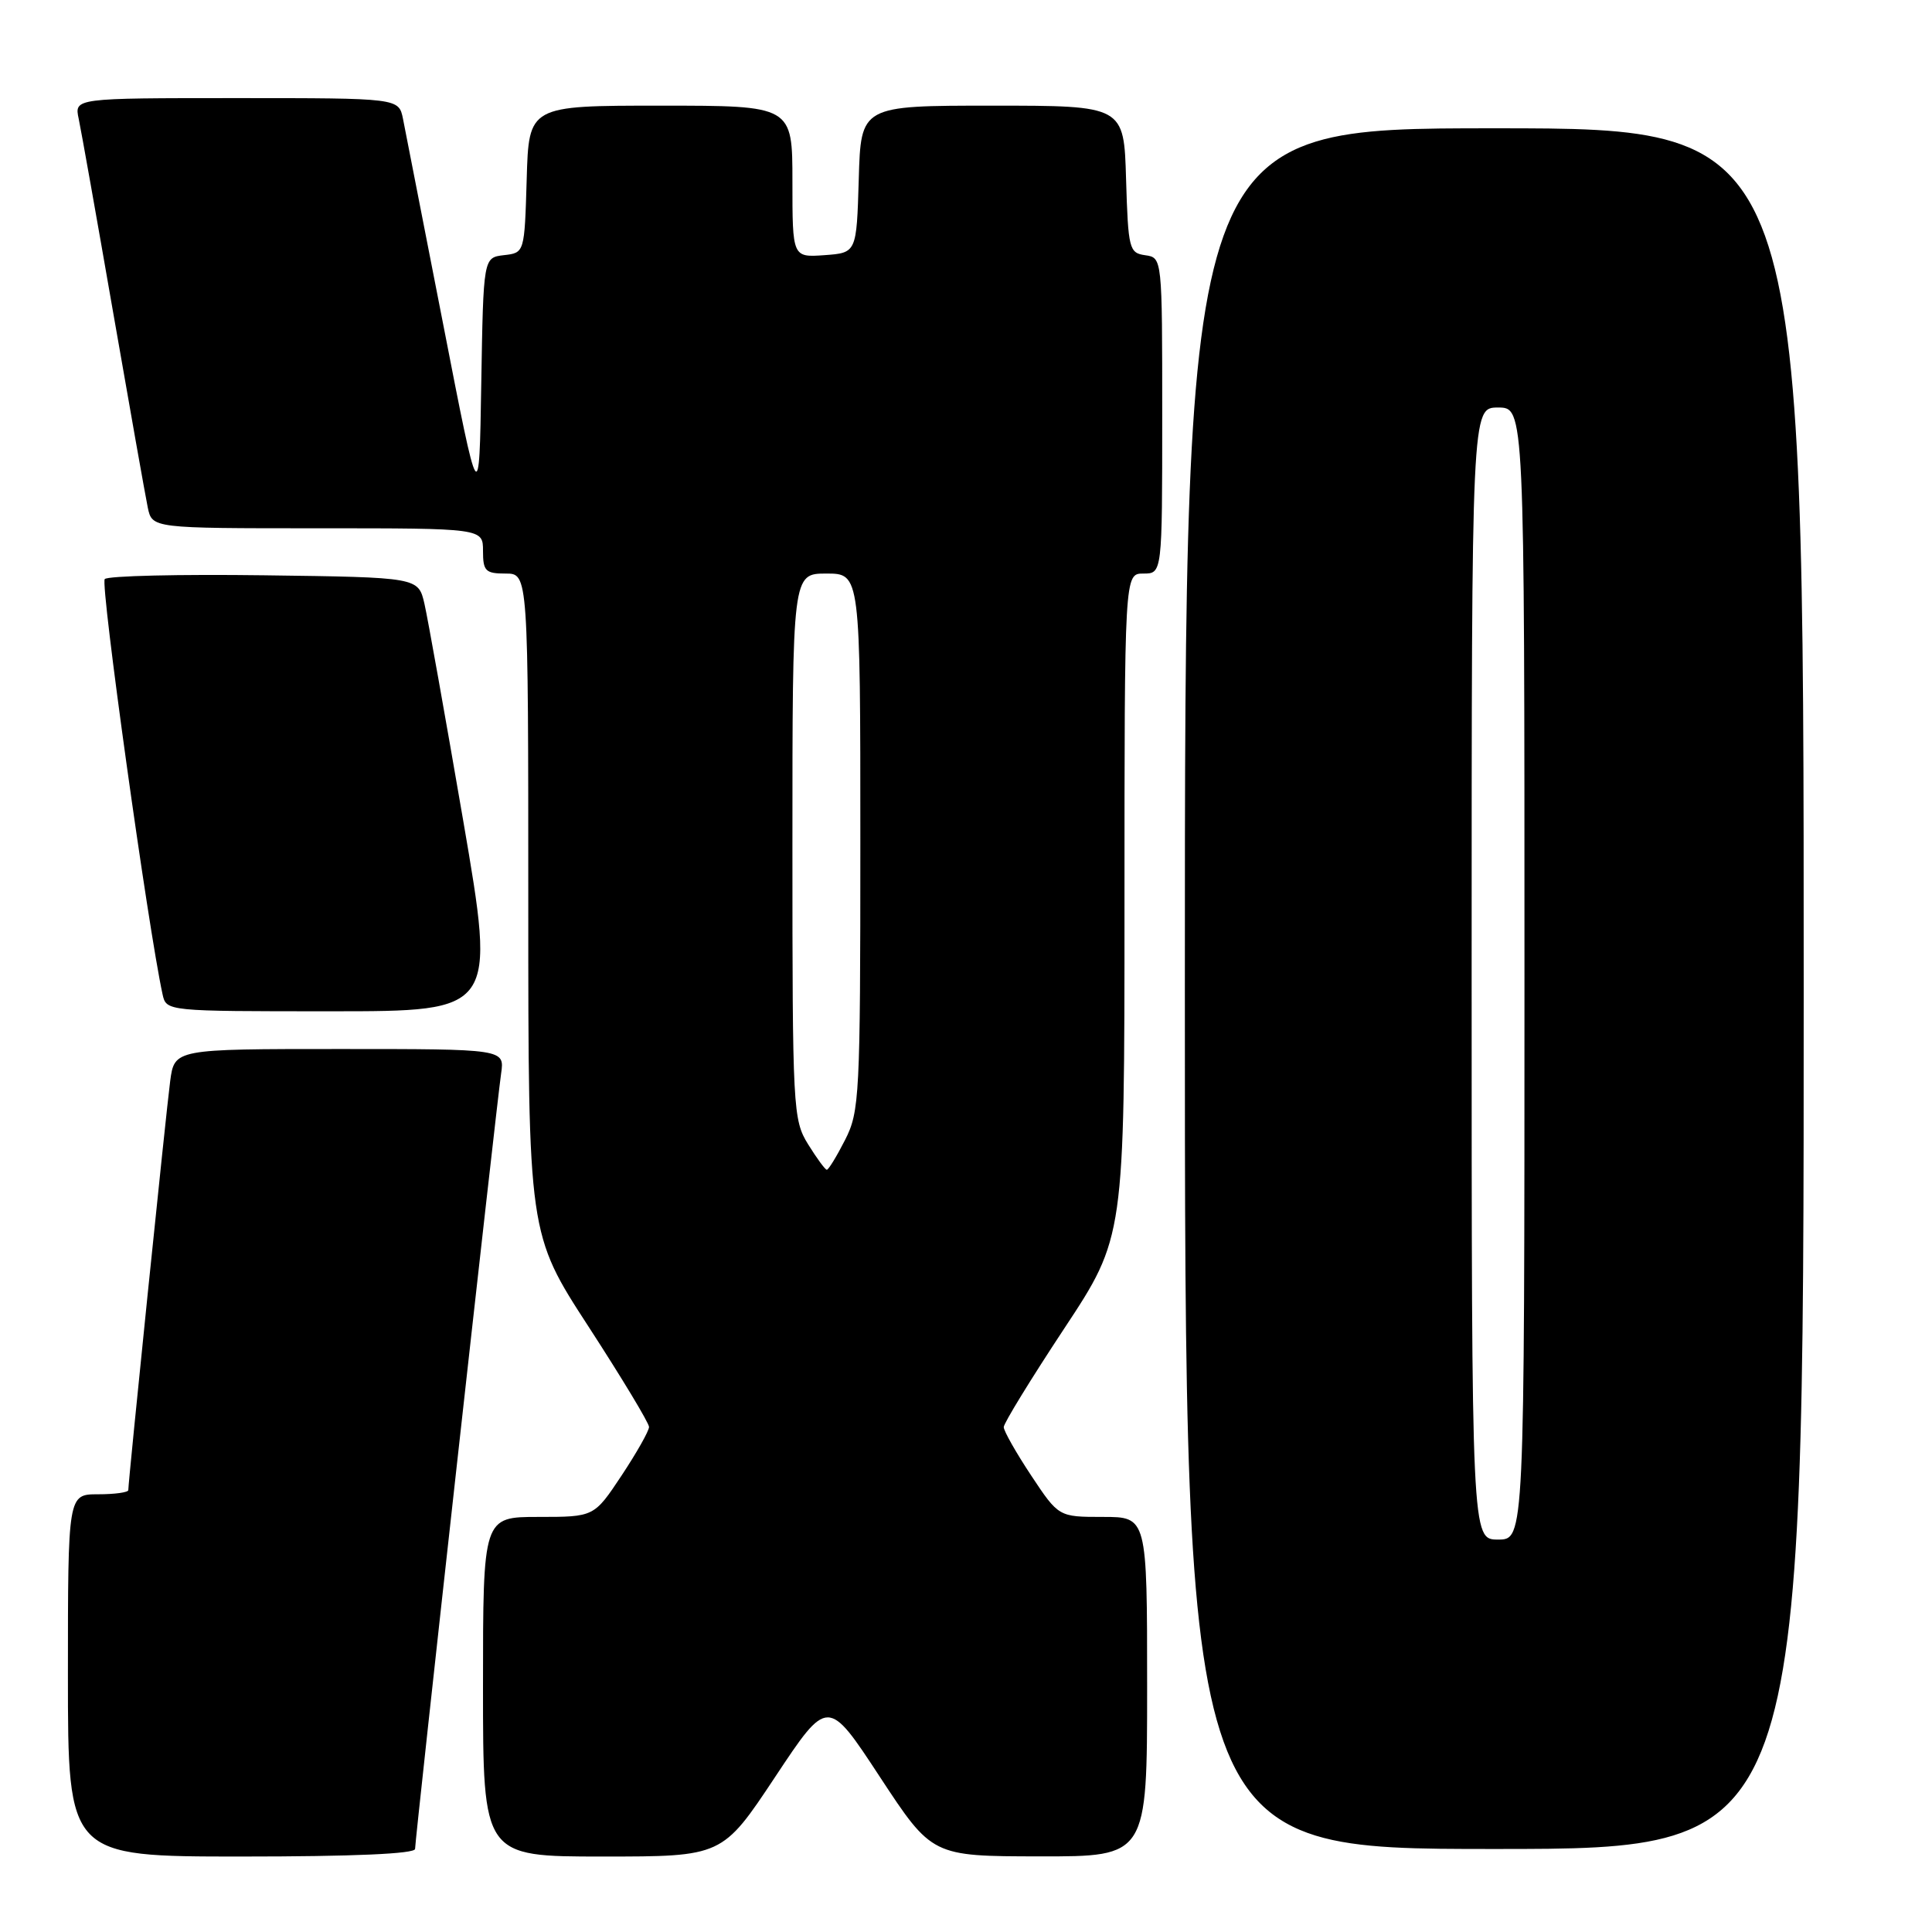 <?xml version="1.0" encoding="UTF-8" standalone="no"?>
<!DOCTYPE svg PUBLIC "-//W3C//DTD SVG 1.1//EN" "http://www.w3.org/Graphics/SVG/1.1/DTD/svg11.dtd" >
<svg xmlns="http://www.w3.org/2000/svg" xmlns:xlink="http://www.w3.org/1999/xlink" version="1.1" viewBox="0 0 256 256">
 <g >
 <path fill="currentColor"
d=" M 55.00 244.99 C 55.00 243.67 65.78 146.50 66.40 142.25 C 66.87 139.00 66.87 139.00 45.00 139.00 C 23.12 139.00 23.12 139.00 22.55 143.25 C 22.02 147.23 17.00 196.24 17.00 197.45 C 17.00 197.75 15.20 198.00 13.00 198.00 C 9.00 198.00 9.00 198.00 9.00 222.00 C 9.00 246.00 9.00 246.00 32.00 246.00 C 46.82 246.00 55.00 245.64 55.00 244.99 Z  M 102.70 235.47 C 109.69 224.93 109.69 224.93 116.59 235.45 C 123.50 245.96 123.50 245.96 137.75 245.98 C 152.00 246.00 152.00 246.00 152.00 223.50 C 152.00 201.00 152.00 201.00 146.14 201.00 C 140.28 201.00 140.28 201.00 136.64 195.52 C 134.64 192.50 133.00 189.61 133.00 189.10 C 133.00 188.59 136.60 182.72 141.00 176.06 C 149.00 163.95 149.00 163.95 149.00 119.98 C 149.00 76.00 149.00 76.00 151.50 76.00 C 154.00 76.00 154.00 76.00 154.00 55.07 C 154.00 34.14 154.00 34.14 151.75 33.82 C 149.62 33.52 149.49 33.00 149.21 23.75 C 148.93 14.00 148.93 14.00 131.50 14.00 C 114.07 14.00 114.07 14.00 113.79 23.75 C 113.50 33.50 113.50 33.50 109.25 33.81 C 105.00 34.11 105.00 34.11 105.00 24.06 C 105.00 14.00 105.00 14.00 87.54 14.00 C 70.07 14.00 70.07 14.00 69.79 23.75 C 69.50 33.50 69.50 33.50 66.77 33.81 C 64.05 34.13 64.05 34.13 63.77 50.81 C 63.50 67.50 63.50 67.50 58.73 43.00 C 56.10 29.52 53.70 17.26 53.40 15.75 C 52.84 13.00 52.84 13.00 31.34 13.00 C 9.84 13.00 9.84 13.00 10.43 15.75 C 10.75 17.26 12.81 28.85 15.01 41.50 C 17.21 54.15 19.27 65.74 19.58 67.25 C 20.16 70.00 20.16 70.00 42.08 70.00 C 64.00 70.00 64.00 70.00 64.00 73.00 C 64.00 75.67 64.33 76.00 67.00 76.00 C 70.00 76.00 70.00 76.00 70.00 119.75 C 70.00 163.50 70.00 163.50 78.00 175.81 C 82.40 182.59 86.00 188.56 86.00 189.08 C 86.00 189.60 84.36 192.50 82.36 195.52 C 78.72 201.00 78.72 201.00 71.36 201.00 C 64.00 201.00 64.00 201.00 64.00 223.50 C 64.00 246.00 64.00 246.00 79.86 246.00 C 95.71 246.00 95.71 246.00 102.70 235.47 Z  M 239.00 131.00 C 239.00 17.00 239.00 17.00 198.00 17.00 C 157.00 17.00 157.00 17.00 157.00 131.00 C 157.00 245.00 157.00 245.00 198.00 245.00 C 239.00 245.00 239.00 245.00 239.00 131.00 Z  M 61.38 108.75 C 58.99 94.86 56.68 81.92 56.24 80.00 C 55.43 76.50 55.43 76.50 35.03 76.23 C 23.82 76.08 14.30 76.30 13.88 76.73 C 13.26 77.35 19.63 123.00 21.54 131.75 C 22.04 134.00 22.04 134.00 43.87 134.00 C 65.71 134.00 65.71 134.00 61.38 108.75 Z  M 107.08 151.63 C 105.07 148.38 105.00 146.99 105.00 112.13 C 105.00 76.00 105.00 76.00 109.50 76.00 C 114.00 76.00 114.00 76.00 114.00 111.54 C 114.00 145.23 113.89 147.29 111.98 151.04 C 110.87 153.22 109.78 155.00 109.56 155.00 C 109.34 155.00 108.23 153.48 107.08 151.63 Z  M 195.00 129.00 C 195.00 54.00 195.00 54.00 198.50 54.00 C 202.00 54.00 202.00 54.00 202.00 129.00 C 202.00 204.00 202.00 204.00 198.50 204.00 C 195.00 204.00 195.00 204.00 195.00 129.00 Z "/>
</g>
</svg>